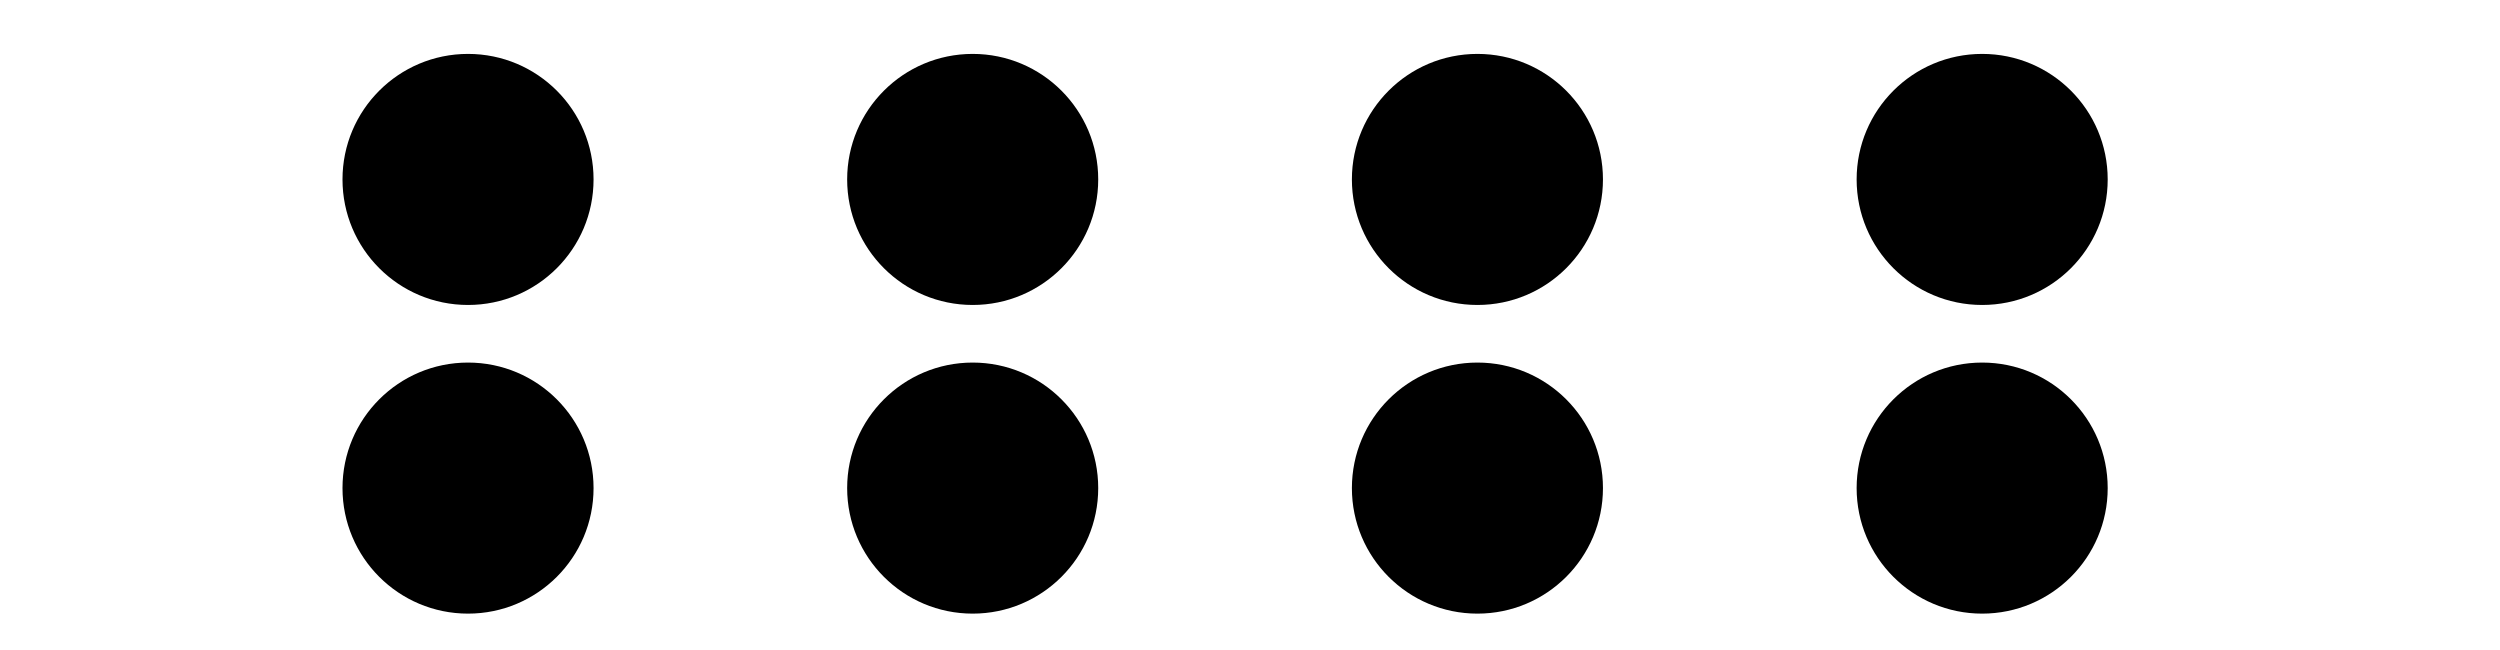 <?xml version="1.0" encoding="UTF-8" standalone="no"?>
<!-- Created with Inkscape (http://www.inkscape.org/) -->

<svg
   xmlns:dc="http://purl.org/dc/elements/1.1/"
   xmlns:cc="http://creativecommons.org/ns#"
   xmlns:rdf="http://www.w3.org/1999/02/22-rdf-syntax-ns#"
   xmlns:svg="http://www.w3.org/2000/svg"
   xmlns="http://www.w3.org/2000/svg"
   xmlns:sodipodi="http://sodipodi.sourceforge.net/DTD/sodipodi-0.dtd"
   xmlns:inkscape="http://www.inkscape.org/namespaces/inkscape"
   width="33.775"
   height="8.775"
   id="svg3945"
   version="1.1"
   inkscape:version="0.48.2 r9819"
   sodipodi:docname="stick100.svg">
  <defs
     id="defs3947" />
  <sodipodi:namedview
     id="base"
     pagecolor="#ffffff"
     bordercolor="#666666"
     borderopacity="1.0"
     inkscape:pageopacity="0.0"
     inkscape:pageshadow="2"
     inkscape:zoom="1.979899"
     inkscape:cx="22.630635"
     inkscape:cy="11.109304"
     inkscape:document-units="px"
     inkscape:current-layer="layer1"
     showgrid="false"
     fit-margin-top="0"
     fit-margin-left="0"
     fit-margin-right="0"
     fit-margin-bottom="0"
     inkscape:window-width="475"
     inkscape:window-height="465"
     inkscape:window-x="1455"
     inkscape:window-y="231"
     inkscape:window-maximized="0" />
  <g
     inkscape:label="Layer 1"
     inkscape:groupmode="layer"
     id="layer1"
     transform="translate(-294.541,-382.261)">
    <g
       transform="matrix(0,1,-1,0,1092.005,85.041)"
       id="g4054">
      <rect
         y="763.689"
         x="297.22"
         height="33.775"
         width="8.775"
         id="rect3021"
         style="fill:none;stroke:none" />
      <path
         sodipodi:type="arc"
         style="fill:#000000;fill-opacity:1;fill-rule:nonzero;stroke:none"
         id="path3799"
         sodipodi:cx="282.27451"
         sodipodi:cy="783.85101"
         sodipodi:rx="1.4520943"
         sodipodi:ry="1.4520943"
         d="m 283.727,783.851 c 0,0.802 -0.65,1.452 -1.452,1.452 -0.802,0 -1.452,-0.65 -1.452,-1.452 0,-0.802 0.65,-1.452 1.452,-1.452 0.802,0 1.452,0.65 1.452,1.452 z"
         transform="matrix(1.168,0,0,1.168,-25.883,-138.034)" />
      <path
         sodipodi:type="arc"
         style="fill:#000000;fill-opacity:1;fill-rule:nonzero;stroke:none"
         id="path3807"
         sodipodi:cx="282.27451"
         sodipodi:cy="783.85101"
         sodipodi:rx="1.4520943"
         sodipodi:ry="1.4520943"
         d="m 283.727,783.851 c 0,0.802 -0.65,1.452 -1.452,1.452 -0.802,0 -1.452,-0.65 -1.452,-1.452 0,-0.802 0.65,-1.452 1.452,-1.452 0.802,0 1.452,0.65 1.452,1.452 z"
         transform="matrix(1.168,0,0,1.168,-30.053,-138.034)" />
      <path
         transform="matrix(1.168,0,0,1.168,-25.883,-131.215)"
         d="m 283.727,783.851 c 0,0.802 -0.65,1.452 -1.452,1.452 -0.802,0 -1.452,-0.65 -1.452,-1.452 0,-0.802 0.65,-1.452 1.452,-1.452 0.802,0 1.452,0.65 1.452,1.452 z"
         sodipodi:ry="1.4520943"
         sodipodi:rx="1.4520943"
         sodipodi:cy="783.85101"
         sodipodi:cx="282.27451"
         id="path3815"
         style="fill:#000000;fill-opacity:1;fill-rule:nonzero;stroke:none"
         sodipodi:type="arc" />
      <path
         transform="matrix(1.168,0,0,1.168,-30.053,-131.215)"
         d="m 283.727,783.851 c 0,0.802 -0.65,1.452 -1.452,1.452 -0.802,0 -1.452,-0.65 -1.452,-1.452 0,-0.802 0.65,-1.452 1.452,-1.452 0.802,0 1.452,0.65 1.452,1.452 z"
         sodipodi:ry="1.4520943"
         sodipodi:rx="1.4520943"
         sodipodi:cy="783.85101"
         sodipodi:cx="282.27451"
         id="path3817"
         style="fill:#000000;fill-opacity:1;fill-rule:nonzero;stroke:none"
         sodipodi:type="arc" />
      <path
         sodipodi:type="arc"
         style="fill:#000000;fill-opacity:1;fill-rule:nonzero;stroke:none"
         id="path3821"
         sodipodi:cx="282.27451"
         sodipodi:cy="783.85101"
         sodipodi:rx="1.4520943"
         sodipodi:ry="1.4520943"
         d="m 283.727,783.851 c 0,0.802 -0.65,1.452 -1.452,1.452 -0.802,0 -1.452,-0.65 -1.452,-1.452 0,-0.802 0.65,-1.452 1.452,-1.452 0.802,0 1.452,0.65 1.452,1.452 z"
         transform="matrix(1.168,0,0,1.168,-25.883,-124.397)" />
      <path
         sodipodi:type="arc"
         style="fill:#000000;fill-opacity:1;fill-rule:nonzero;stroke:none"
         id="path3823"
         sodipodi:cx="282.27451"
         sodipodi:cy="783.85101"
         sodipodi:rx="1.4520943"
         sodipodi:ry="1.4520943"
         d="m 283.727,783.851 c 0,0.802 -0.65,1.452 -1.452,1.452 -0.802,0 -1.452,-0.65 -1.452,-1.452 0,-0.802 0.65,-1.452 1.452,-1.452 0.802,0 1.452,0.65 1.452,1.452 z"
         transform="matrix(1.168,0,0,1.168,-30.053,-124.397)" />
      <path
         transform="matrix(1.168,0,0,1.168,-25.883,-144.853)"
         d="m 283.727,783.851 c 0,0.802 -0.65,1.452 -1.452,1.452 -0.802,0 -1.452,-0.65 -1.452,-1.452 0,-0.802 0.65,-1.452 1.452,-1.452 0.802,0 1.452,0.65 1.452,1.452 z"
         sodipodi:ry="1.4520943"
         sodipodi:rx="1.4520943"
         sodipodi:cy="783.85101"
         sodipodi:cx="282.27451"
         id="path3827"
         style="fill:#000000;fill-opacity:1;fill-rule:nonzero;stroke:none"
         sodipodi:type="arc" />
      <path
         transform="matrix(1.168,0,0,1.168,-30.053,-144.853)"
         d="m 283.727,783.851 c 0,0.802 -0.65,1.452 -1.452,1.452 -0.802,0 -1.452,-0.65 -1.452,-1.452 0,-0.802 0.65,-1.452 1.452,-1.452 0.802,0 1.452,0.65 1.452,1.452 z"
         sodipodi:ry="1.4520943"
         sodipodi:rx="1.4520943"
         sodipodi:cy="783.85101"
         sodipodi:cx="282.27451"
         id="path3829"
         style="fill:#000000;fill-opacity:1;fill-rule:nonzero;stroke:none"
         sodipodi:type="arc" />
    </g>
  </g>
</svg>
